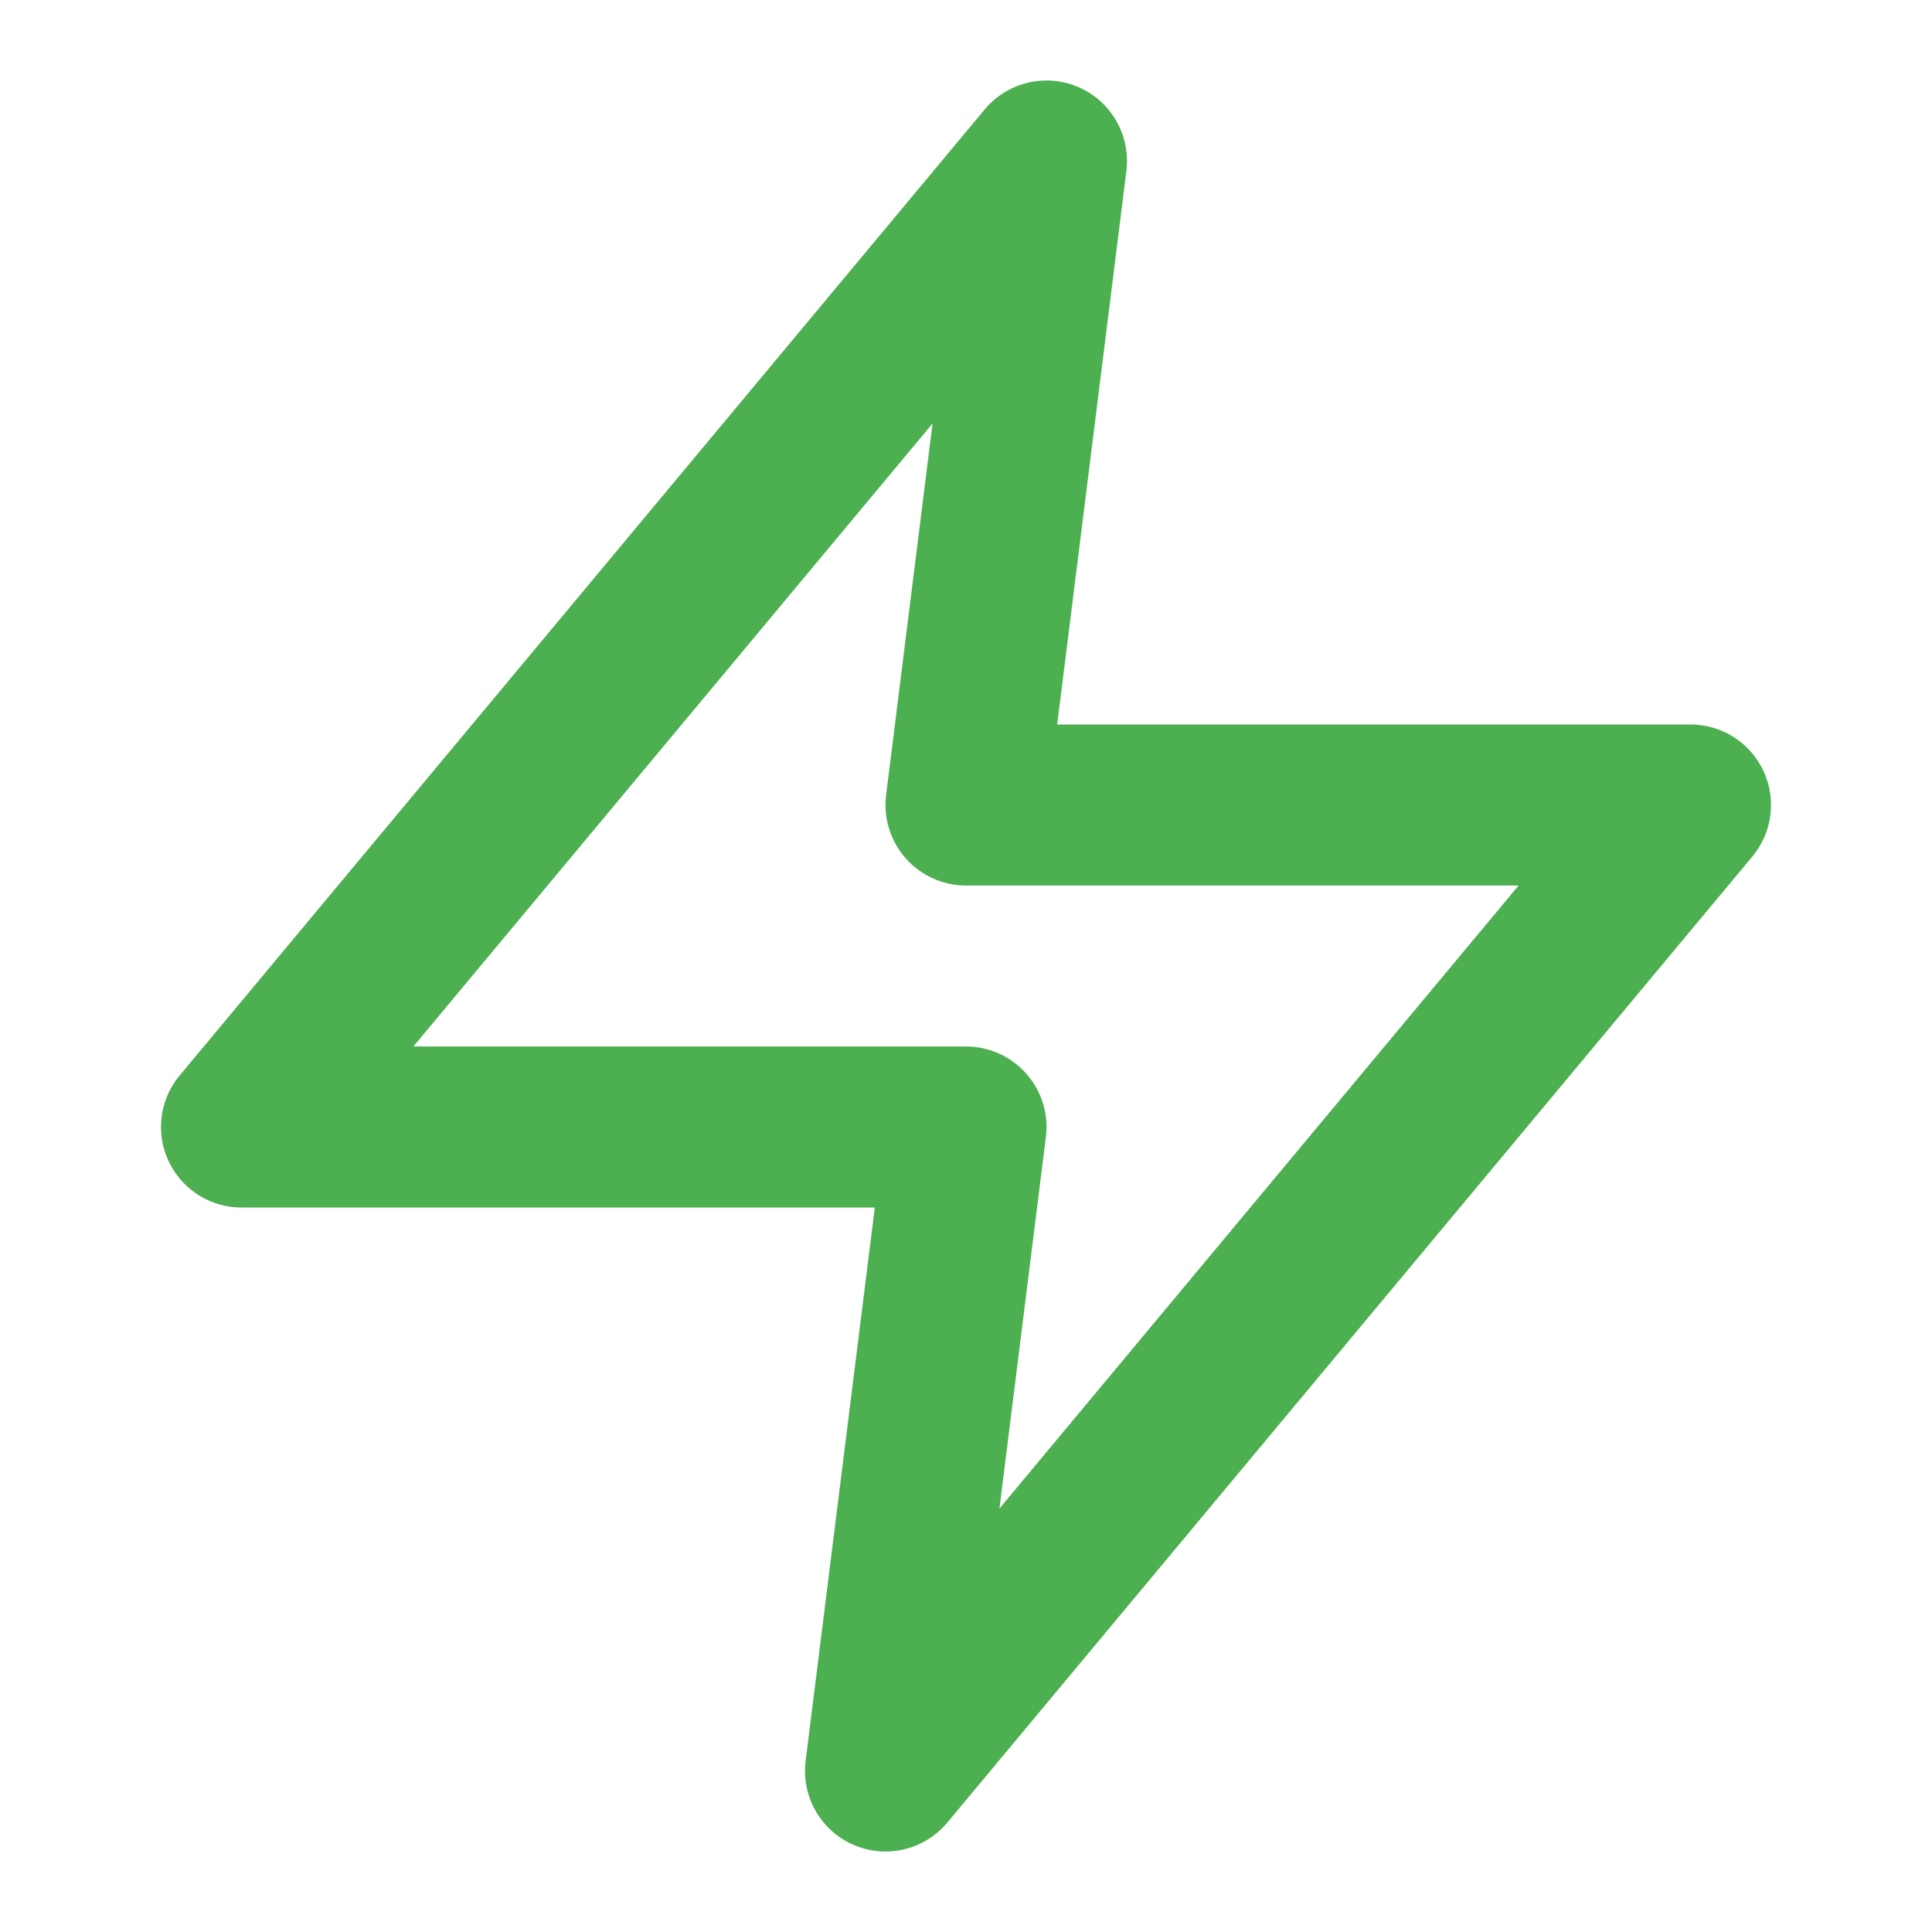 <svg xmlns="http://www.w3.org/2000/svg" width="20" height="20" viewBox="0 0 24 24" fill="none" stroke="#4caf50" stroke-width="2" stroke-linecap="round" stroke-linejoin="round" class="feather feather-zap"><polygon points="13 2 3 14 12 14 11 22 21 10 12 10 13 2"></polygon></svg>